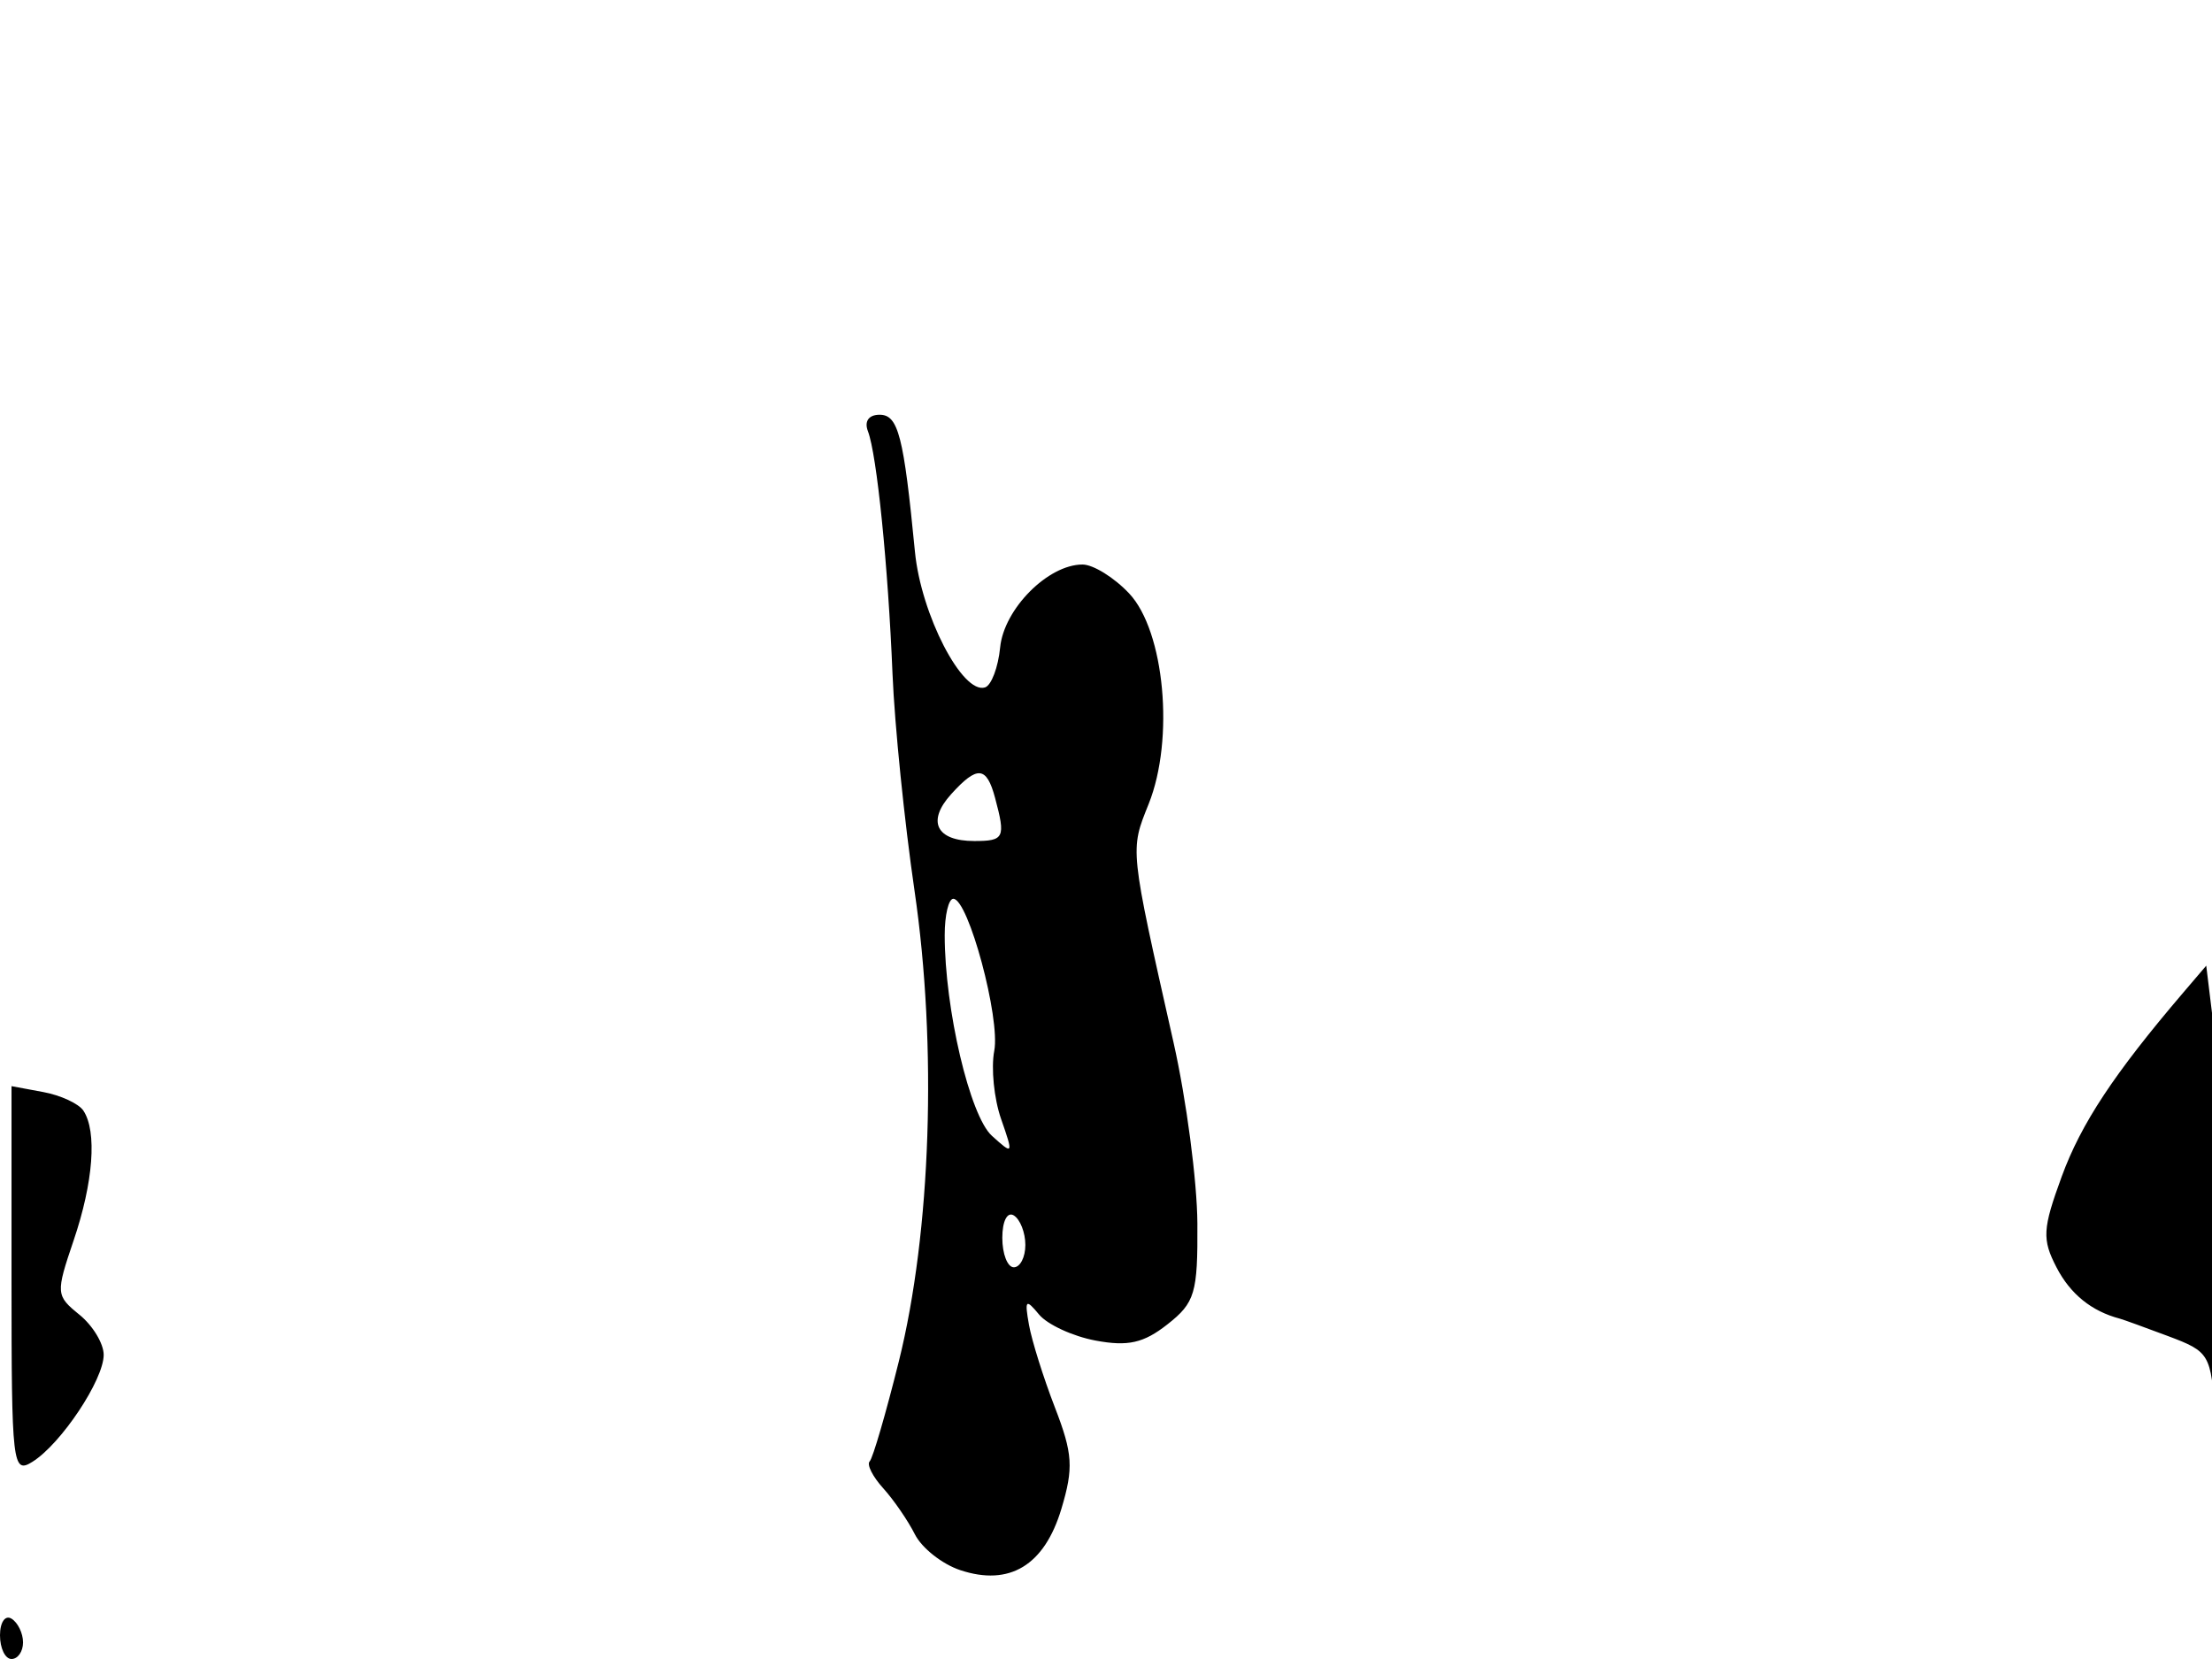 <svg xmlns="http://www.w3.org/2000/svg" width="192" height="144" viewBox="0 0 192 144" version="1.1">
	<path d="M 75.336 37.432 C 76.109 39.448, 77.084 49.073, 77.470 58.500 C 77.650 62.900, 78.510 71.370, 79.381 77.321 C 81.356 90.810, 80.818 106.915, 78.018 118.168 C 76.897 122.670, 75.759 126.574, 75.488 126.845 C 75.217 127.116, 75.744 128.165, 76.659 129.176 C 77.574 130.187, 78.812 131.988, 79.411 133.178 C 80.010 134.368, 81.782 135.767, 83.348 136.287 C 87.632 137.709, 90.658 135.873, 92.130 130.960 C 93.196 127.401, 93.118 126.182, 91.565 122.164 C 90.573 119.599, 89.561 116.375, 89.315 115 C 88.925 112.815, 89.034 112.701, 90.184 114.094 C 90.908 114.970, 93.118 115.990, 95.095 116.360 C 97.907 116.886, 99.264 116.580, 101.332 114.954 C 103.728 113.069, 103.970 112.251, 103.932 106.187 C 103.909 102.509, 102.979 95.450, 101.865 90.500 C 98.035 73.478, 98.074 73.855, 99.705 69.779 C 101.956 64.154, 101.088 54.787, 98.013 51.514 C 96.714 50.131, 94.890 49, 93.961 49 C 90.970 49, 87.142 52.853, 86.812 56.197 C 86.640 57.929, 86.050 59.490, 85.500 59.666 C 83.538 60.293, 79.945 53.341, 79.417 47.894 C 78.438 37.813, 77.970 36, 76.348 36 C 75.403 36, 75.003 36.566, 75.336 37.432 M 82.557 68.937 C 80.426 71.292, 81.268 73, 84.559 73 C 87.170 73, 87.302 72.728, 86.370 69.250 C 85.631 66.494, 84.827 66.428, 82.557 68.937 M 82 81.168 C 82 87.576, 84.180 96.853, 86.093 98.584 C 87.954 100.268, 87.976 100.228, 86.893 97.123 C 86.281 95.367, 86.014 92.709, 86.300 91.215 C 86.841 88.386, 84.058 78.038, 82.750 78.014 C 82.338 78.006, 82 79.426, 82 81.168 M 189.500 86.163 C 183.495 93.200, 180.632 97.534, 178.952 102.132 C 177.291 106.677, 177.240 107.564, 178.503 110.006 C 179.700 112.321, 181.545 113.815, 184 114.458 C 184.275 114.530, 186.168 115.215, 188.206 115.979 C 191.794 117.326, 191.922 117.545, 192.267 122.935 C 192.462 125.996, 192.662 120.850, 192.712 111.500 C 192.762 102.150, 192.509 92.097, 192.151 89.159 L 191.500 83.819 189.500 86.163 M 1 111.147 C 1 127.201, 1.088 127.962, 2.817 126.882 C 5.297 125.333, 9 119.773, 9 117.598 C 9 116.621, 8.051 115.052, 6.891 114.113 C 4.847 112.457, 4.832 112.263, 6.391 107.668 C 8.105 102.620, 8.436 98.199, 7.235 96.399 C 6.831 95.793, 5.263 95.068, 3.750 94.788 L 1 94.277 1 111.147 M 87 107.441 C 87 108.848, 87.450 110, 88 110 C 88.550 110, 89 109.127, 89 108.059 C 89 106.991, 88.550 105.840, 88 105.500 C 87.433 105.149, 87 105.990, 87 107.441 M 0 141.941 C 0 143.073, 0.450 144, 1 144 C 1.550 144, 2 143.352, 2 142.559 C 2 141.766, 1.550 140.840, 1 140.500 C 0.450 140.160, 0 140.809, 0 141.941" stroke="none" fill="black" fill-rule="evenodd"/>
</svg>